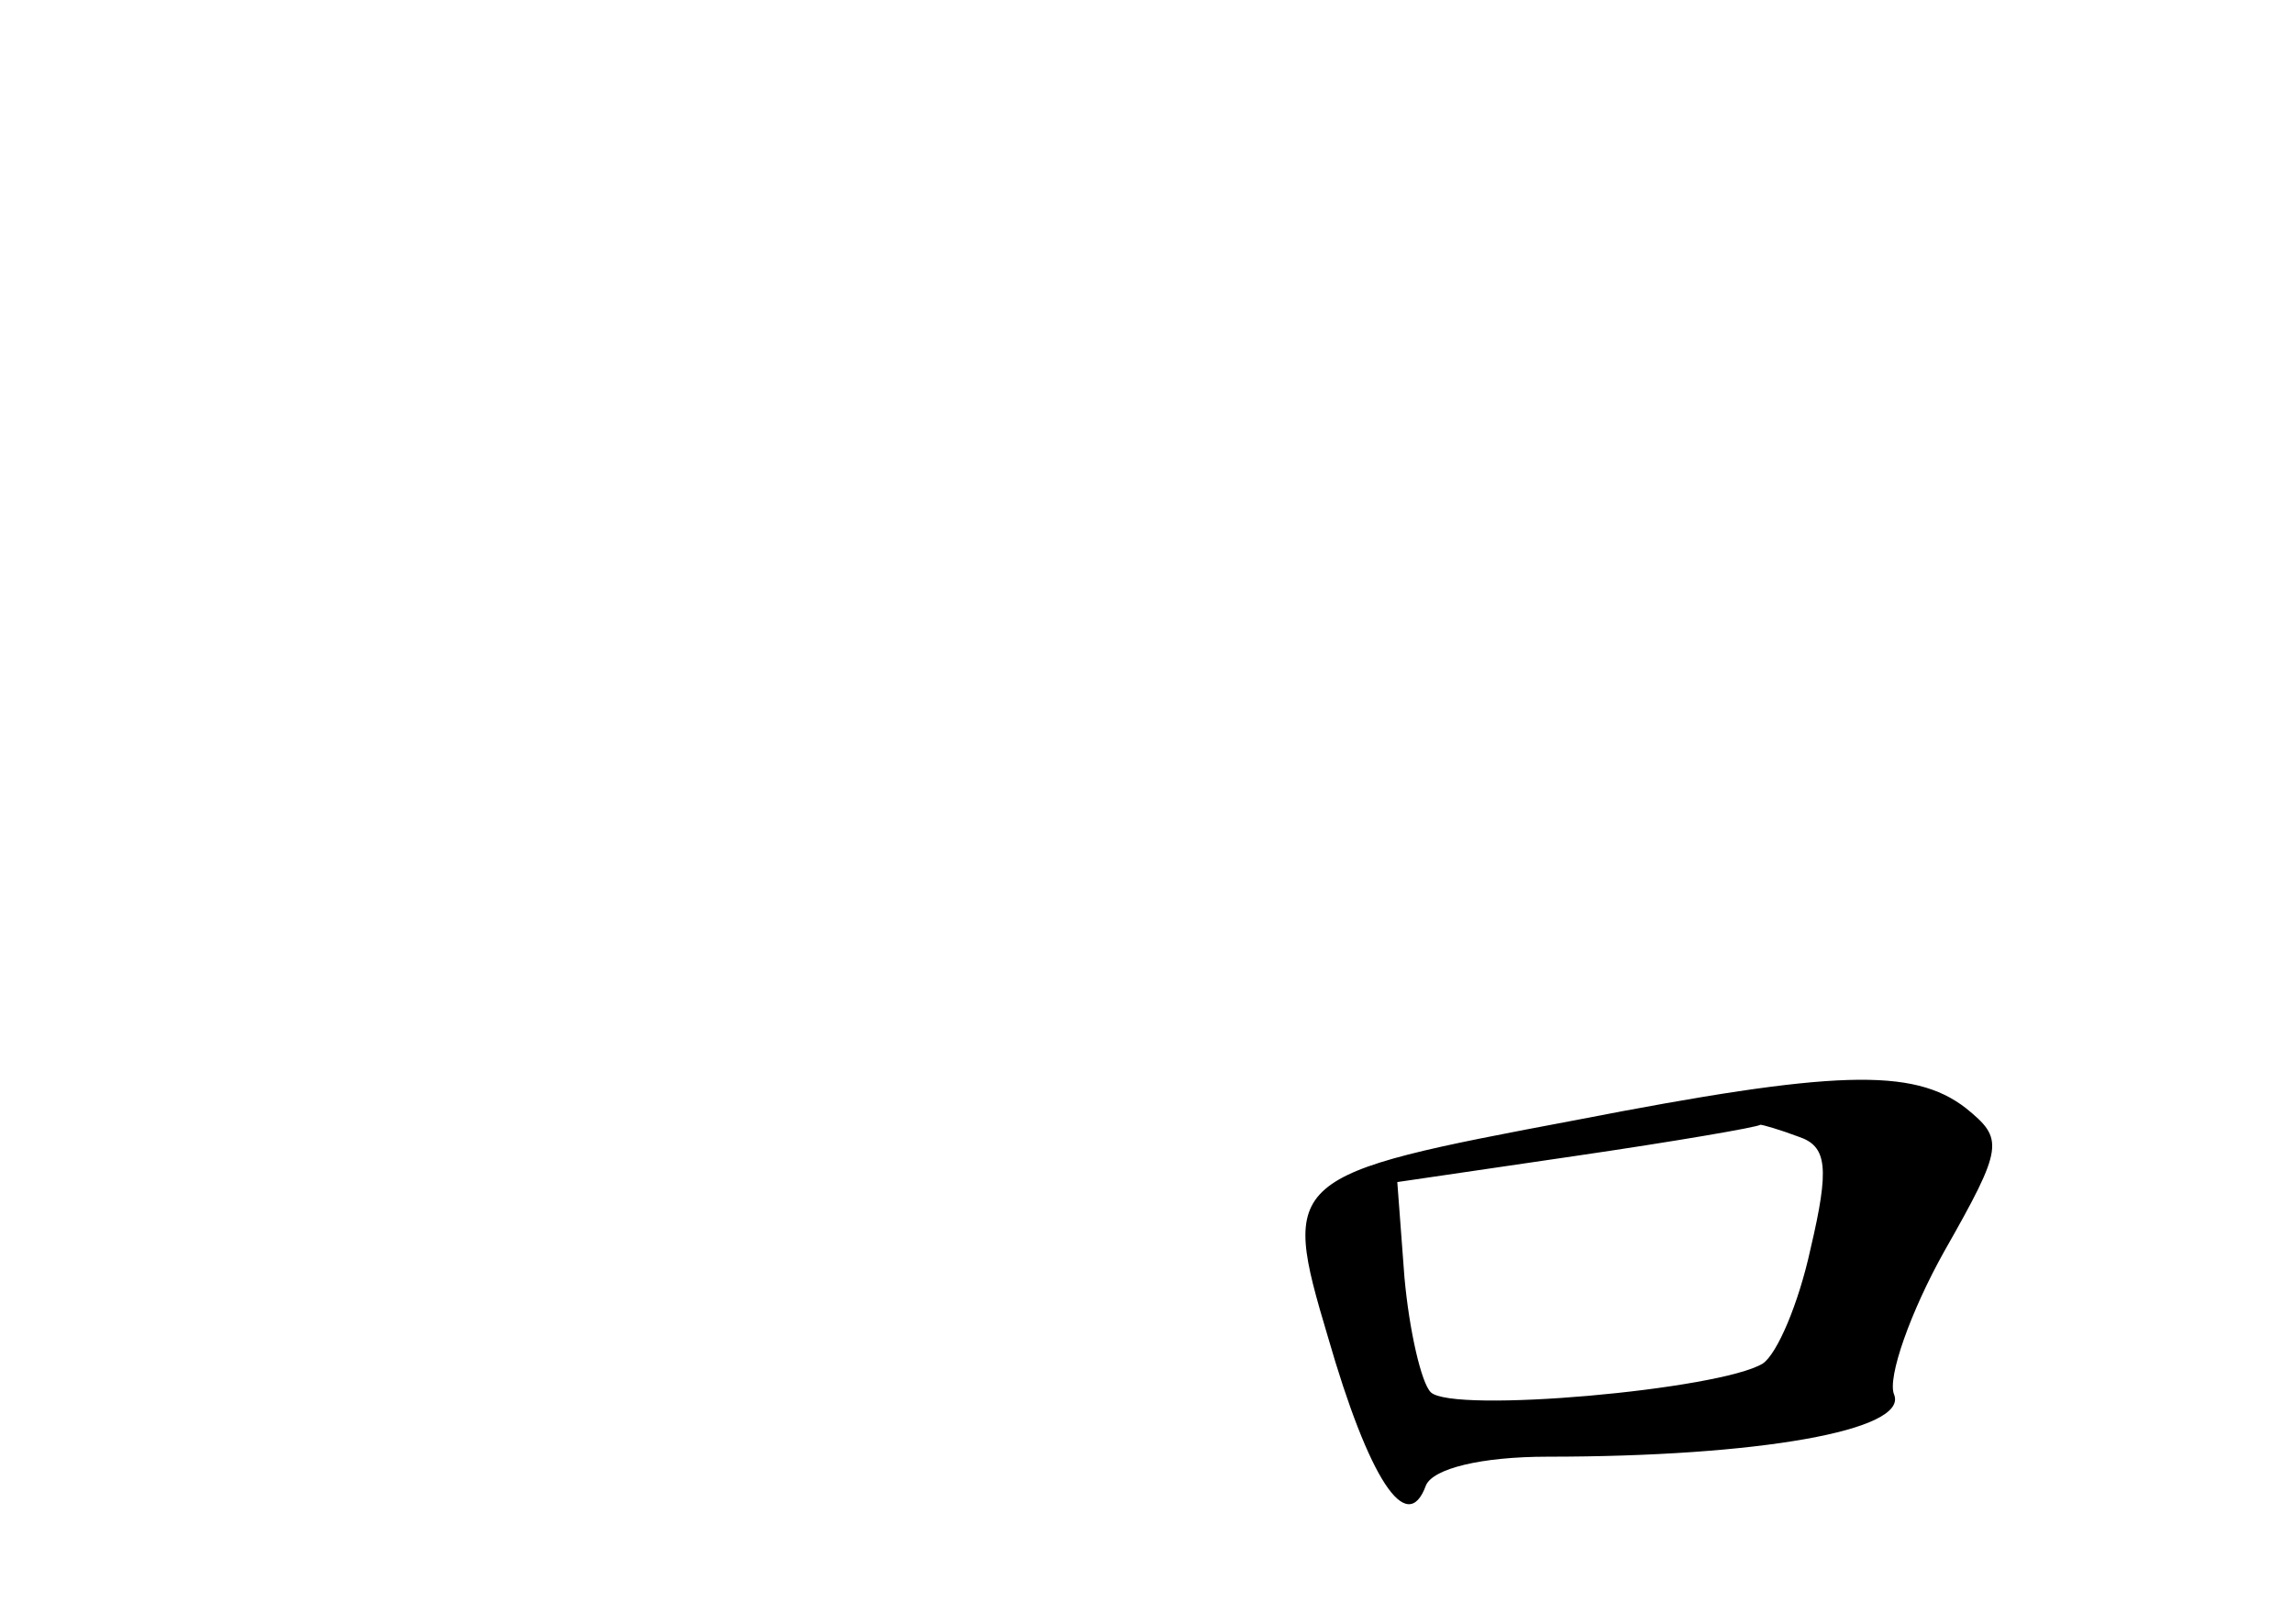 <?xml version="1.0" standalone="no"?>
<!DOCTYPE svg PUBLIC "-//W3C//DTD SVG 20010904//EN"
 "http://www.w3.org/TR/2001/REC-SVG-20010904/DTD/svg10.dtd">
<svg version="1.0" xmlns="http://www.w3.org/2000/svg"
 width="96pt" height="68pt" viewBox="0 0 96 68"
 preserveAspectRatio="xMidYMid meet">
<g transform="translate(0,68) scale(0.1,-0.1)"
fill="#000000" stroke="none">
<path d="M660 211 c-122 -23 -124 -24 -104 -91 17 -59 33 -84 41 -62 3 7 23
12 51 12 88 0 151 11 145 26 -3 7 7 35 21 60 25 44 25 47 9 60 -22 17 -55 16
-163 -5z m93 -7 c12 -4 13 -13 5 -47 -5 -23 -14 -44 -20 -48 -18 -11 -130 -21
-139 -12 -4 4 -9 26 -11 48 l-3 40 75 11 c41 6 76 12 77 13 1 0 8 -2 16 -5z"/>
</g>
</svg>
